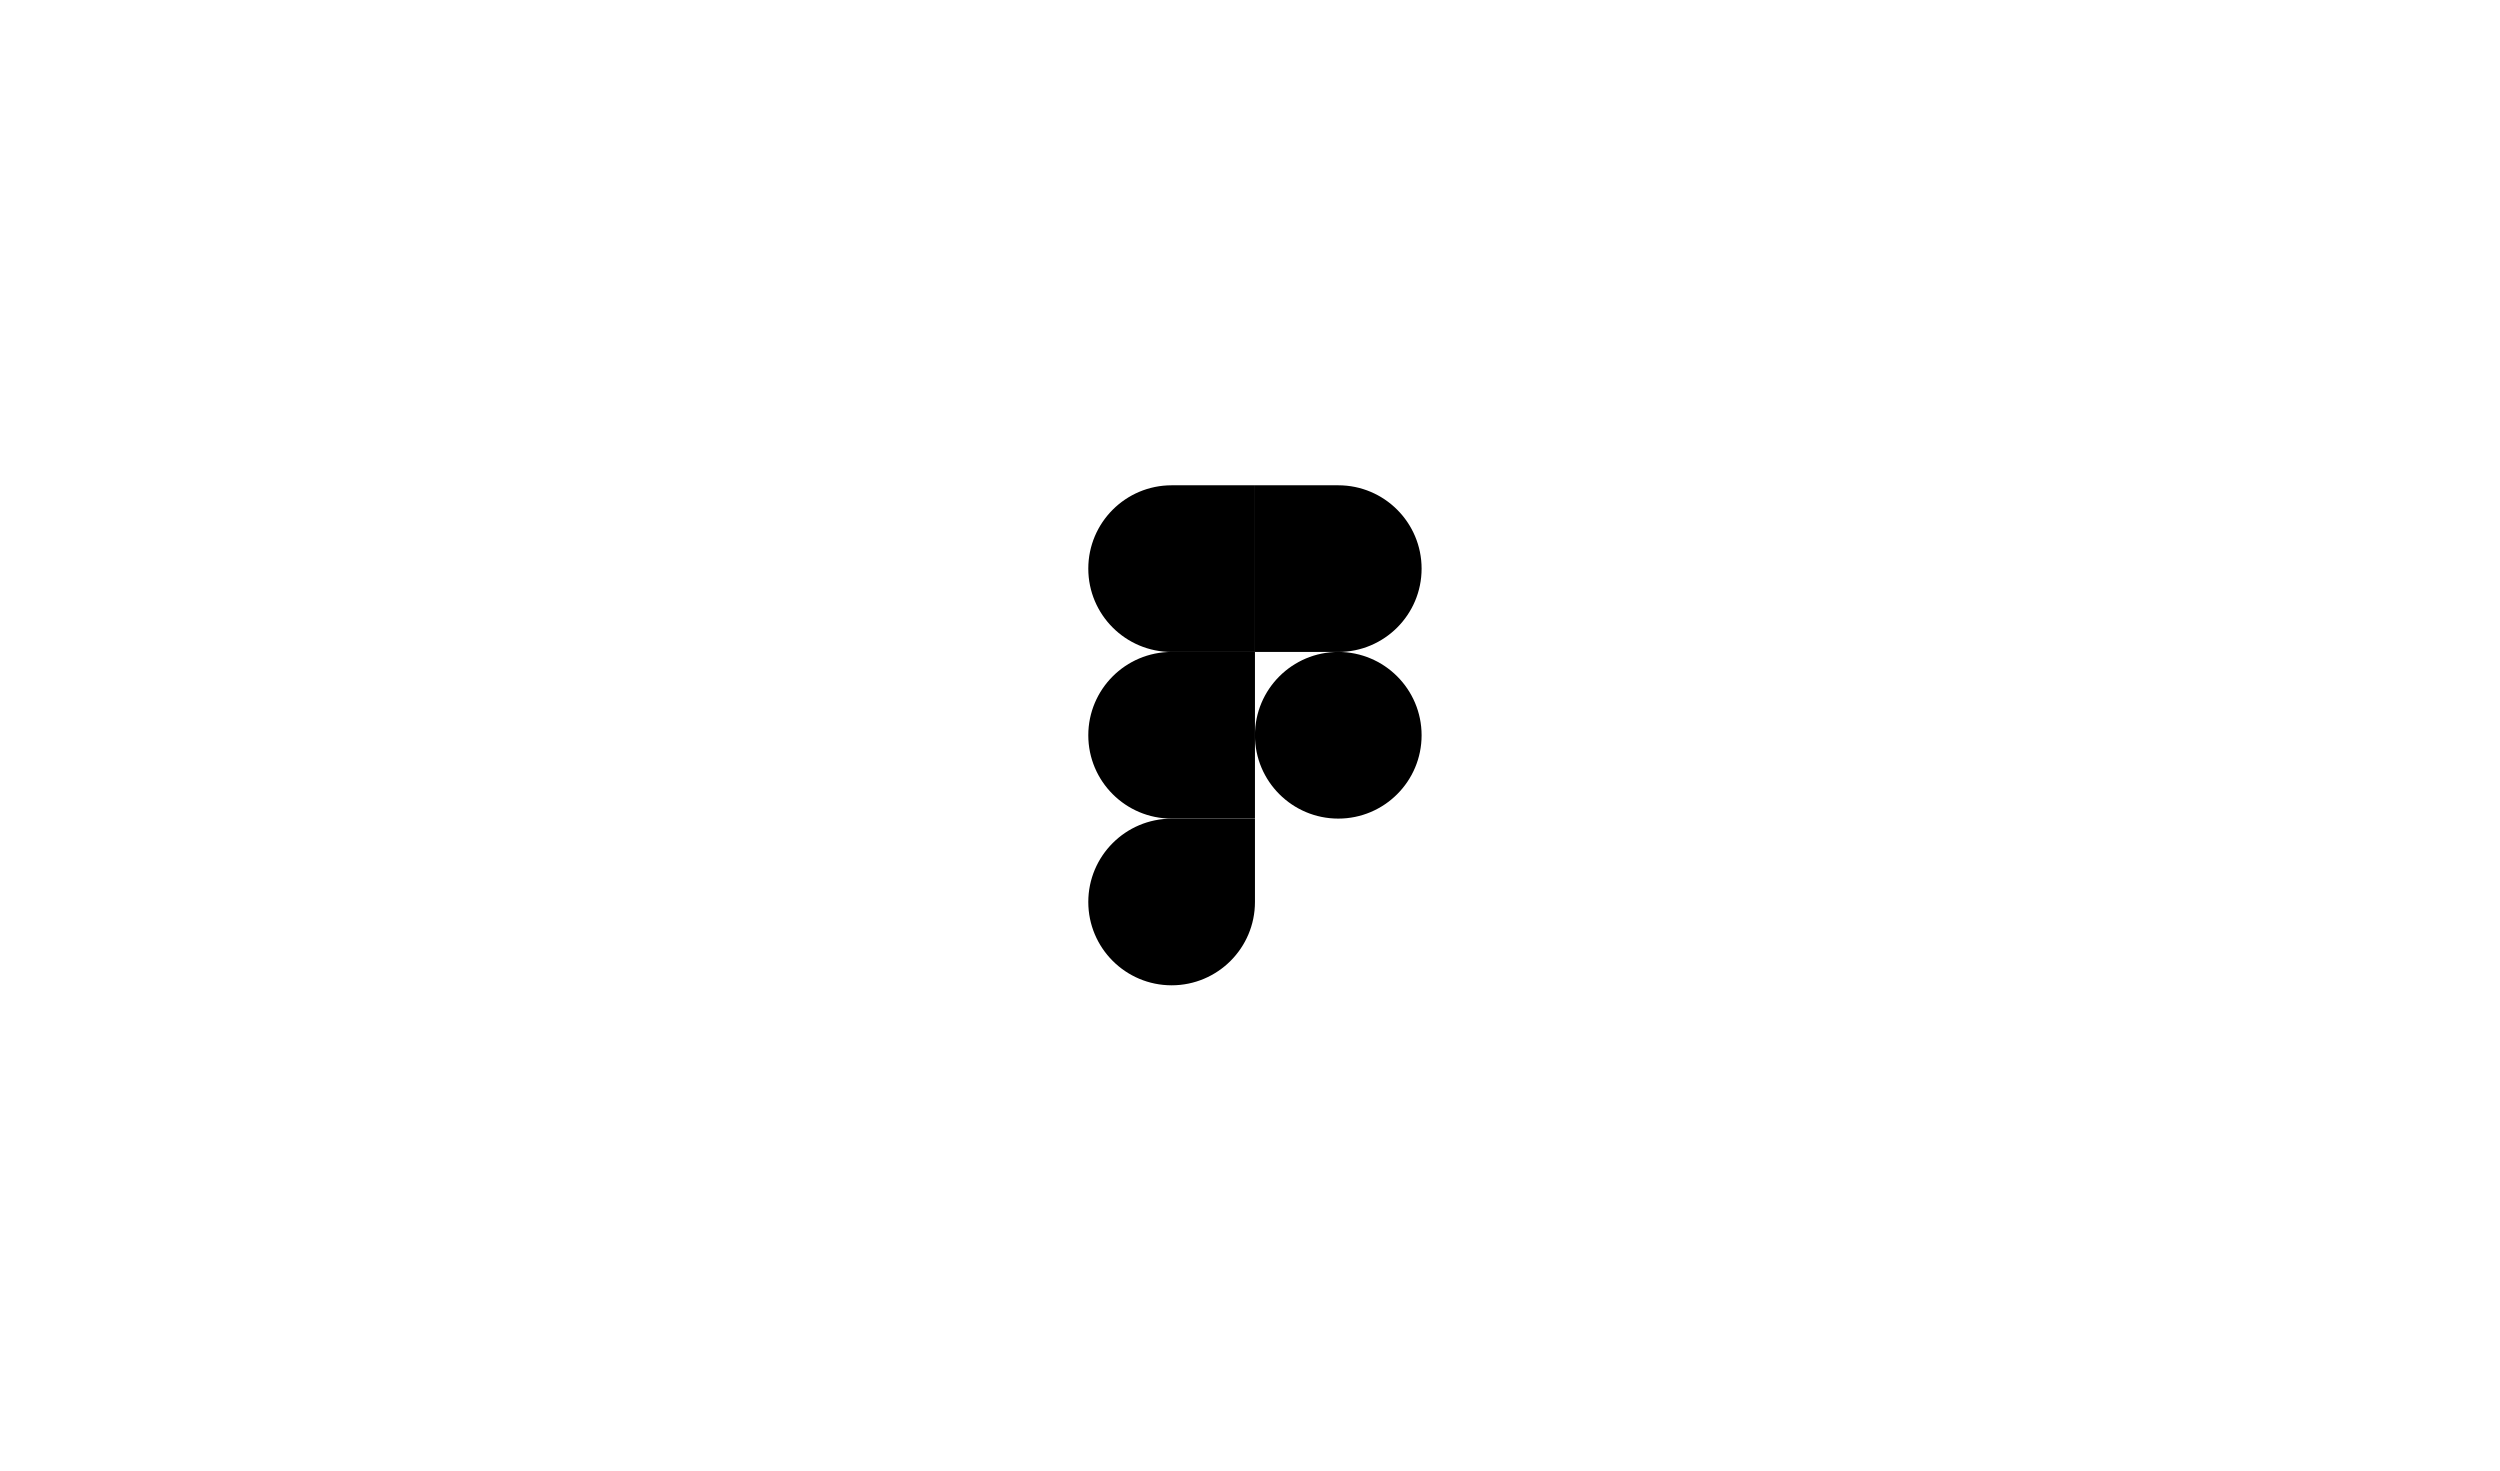 <svg width="170" height="100" viewBox="0 0 170 100" fill="none" xmlns="http://www.w3.org/2000/svg">
<g clip-path="url(#clip0_3231_17186)">
<path d="M79.671 67.001C82.799 67.001 85.337 64.463 85.337 61.335V55.668H79.671C76.543 55.668 74.004 58.207 74.004 61.335C74.004 64.463 76.543 67.001 79.671 67.001Z" fill="black"/>
<path d="M74.004 49.999C74.004 46.871 76.543 44.332 79.671 44.332H85.337V55.665H79.671C76.543 55.665 74.004 53.127 74.004 49.999Z" fill="black"/>
<path d="M74.004 38.667C74.004 35.539 76.543 33 79.671 33H85.337V44.333H79.671C76.543 44.333 74.004 41.795 74.004 38.667Z" fill="black"/>
<path d="M85.336 33H91.003C94.131 33 96.669 35.539 96.669 38.667C96.669 41.795 94.131 44.333 91.003 44.333H85.336V33Z" fill="black"/>
<path d="M96.669 49.999C96.669 53.127 94.131 55.665 91.003 55.665C87.875 55.665 85.336 53.127 85.336 49.999C85.336 46.871 87.875 44.332 91.003 44.332C94.131 44.332 96.669 46.871 96.669 49.999Z" fill="black"/>
</g>
<defs>
<clipPath id="clip0_3231_17186">
<rect width="22.671" height="34" fill="white" transform="translate(74 33)"/>
</clipPath>
</defs>
</svg>
